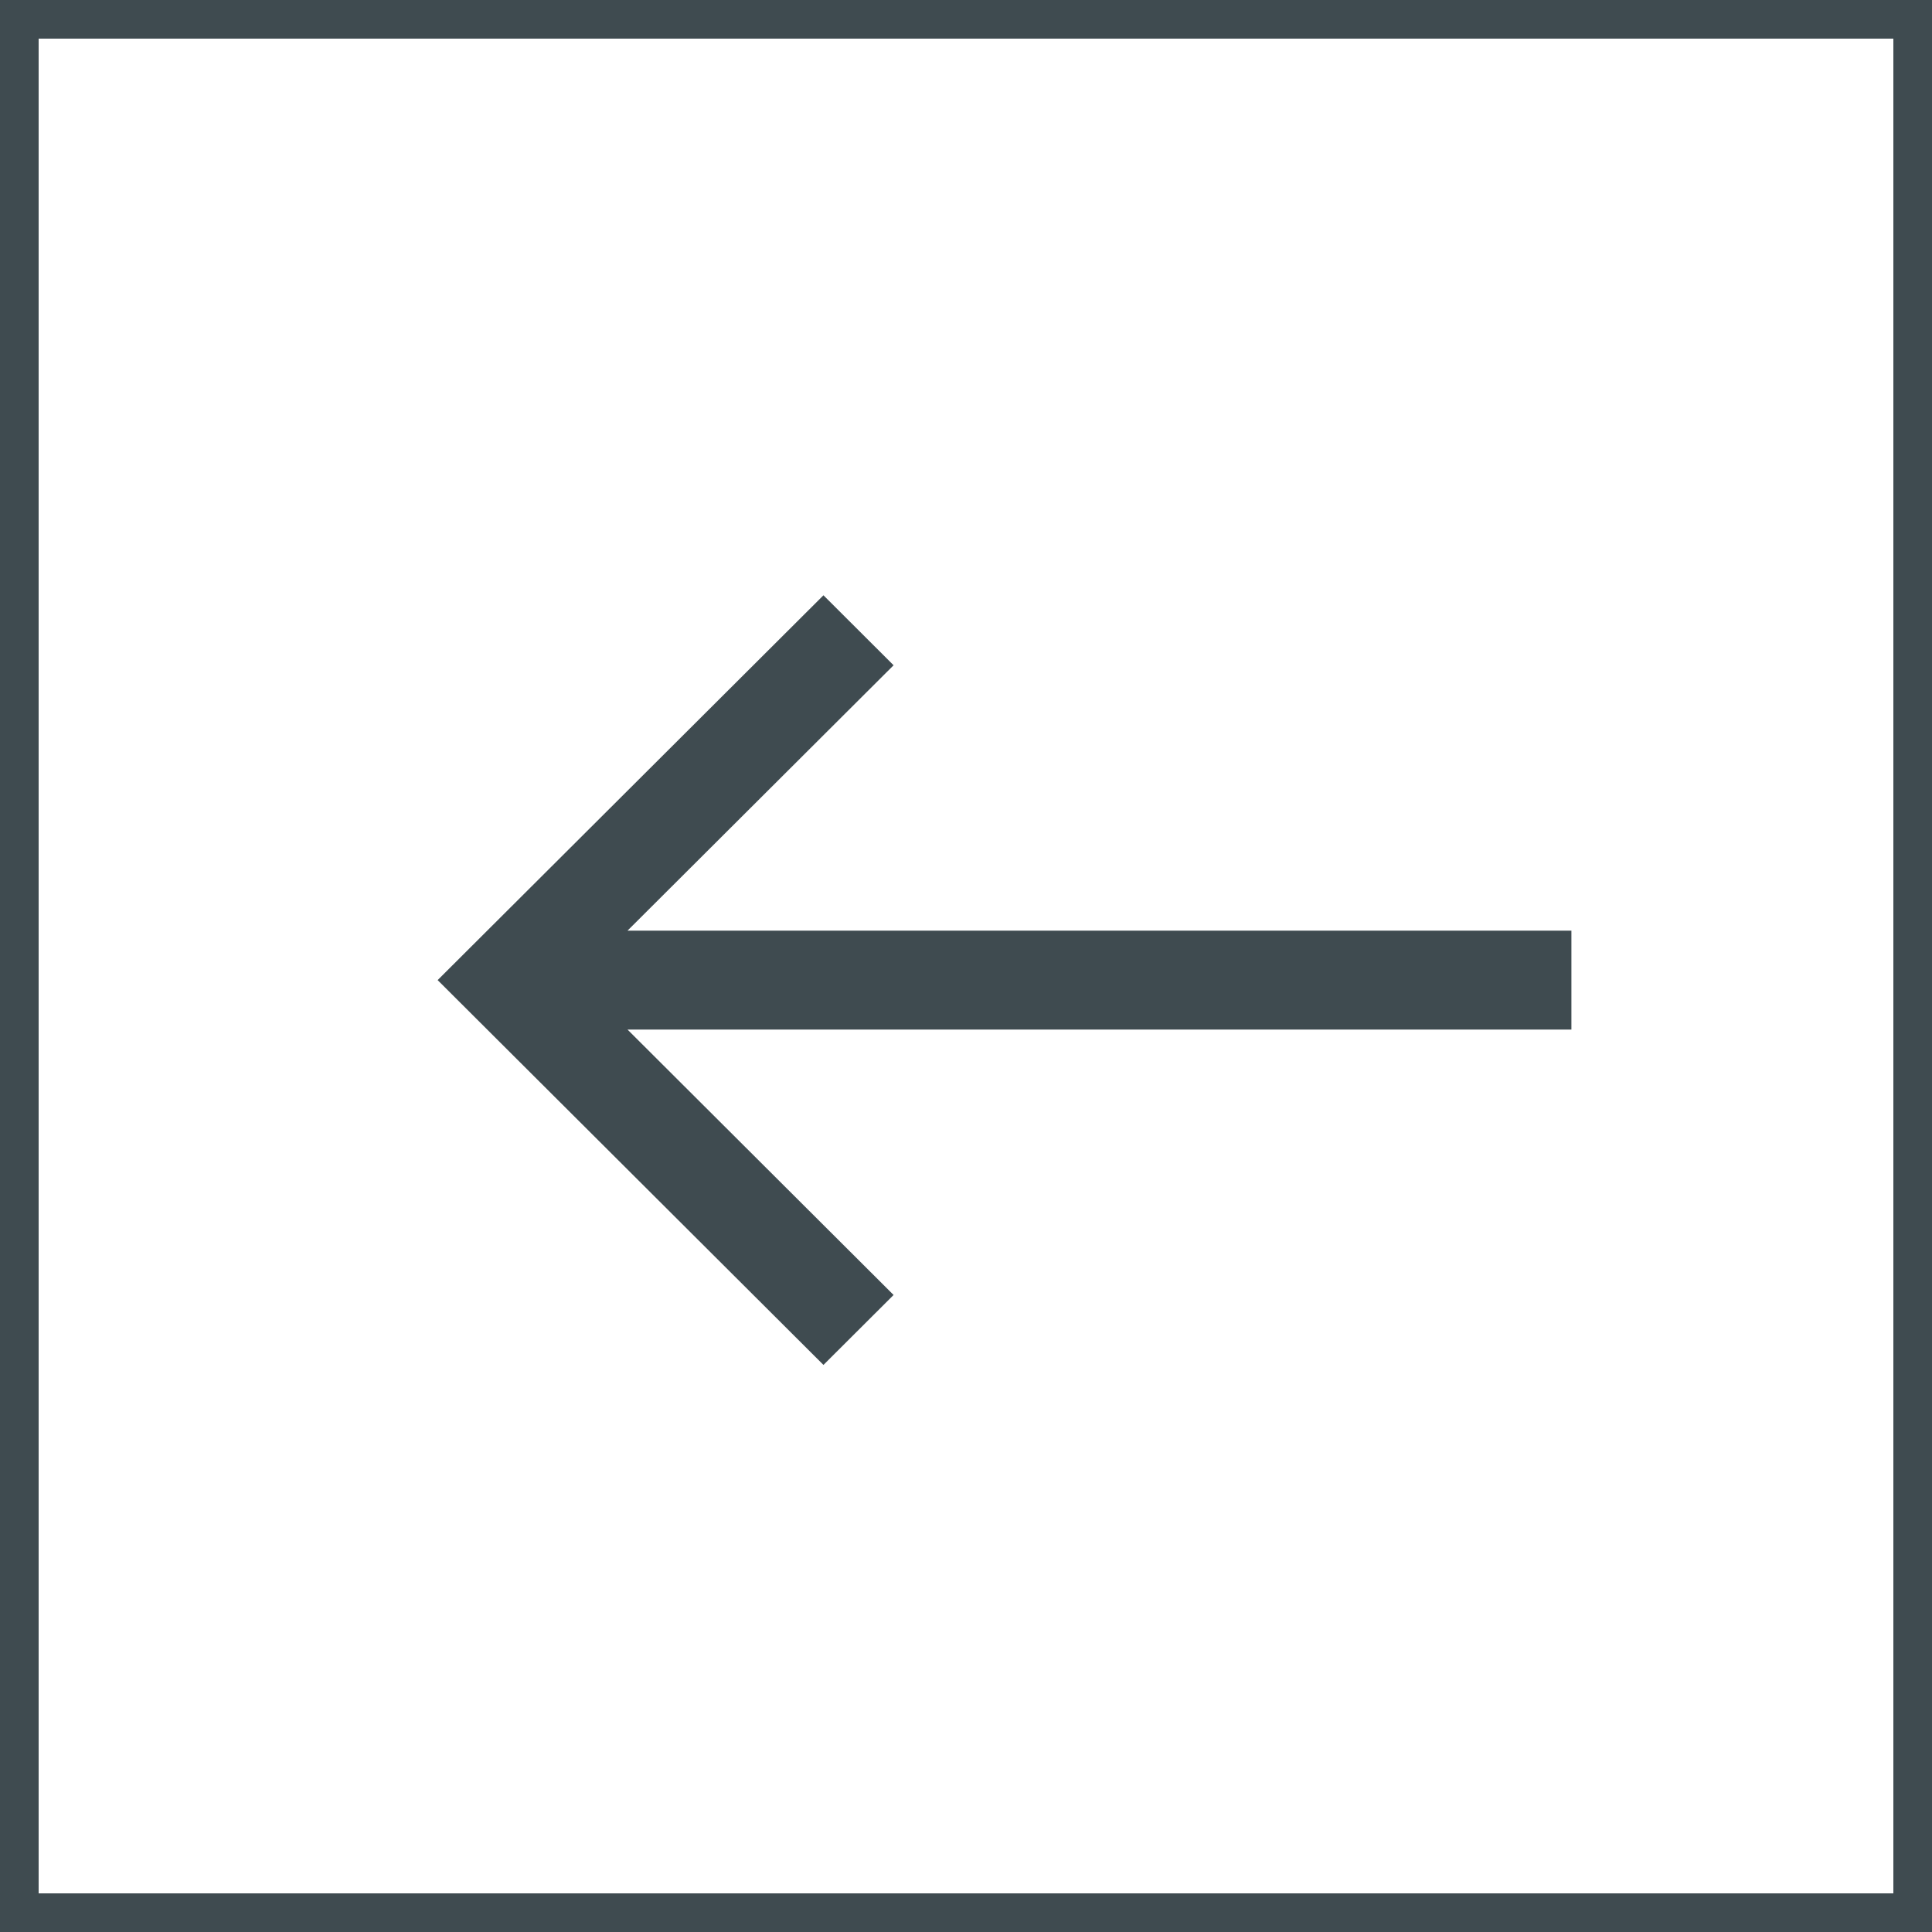 <svg width="50" height="50" viewBox="0 0 50 50" fill="none" xmlns="http://www.w3.org/2000/svg">
<path d="M49.5 0.5H0.5V49.5H49.5V0.5Z" stroke="#3F4B50"/>
<path d="M16.24 24.085L23.126 17.217L21.311 15.406L11.326 25.365L21.311 35.324L23.126 33.514L16.24 26.645H24.053H40.668V24.085H16.24Z" fill="#3F4B50"/>
</svg>
